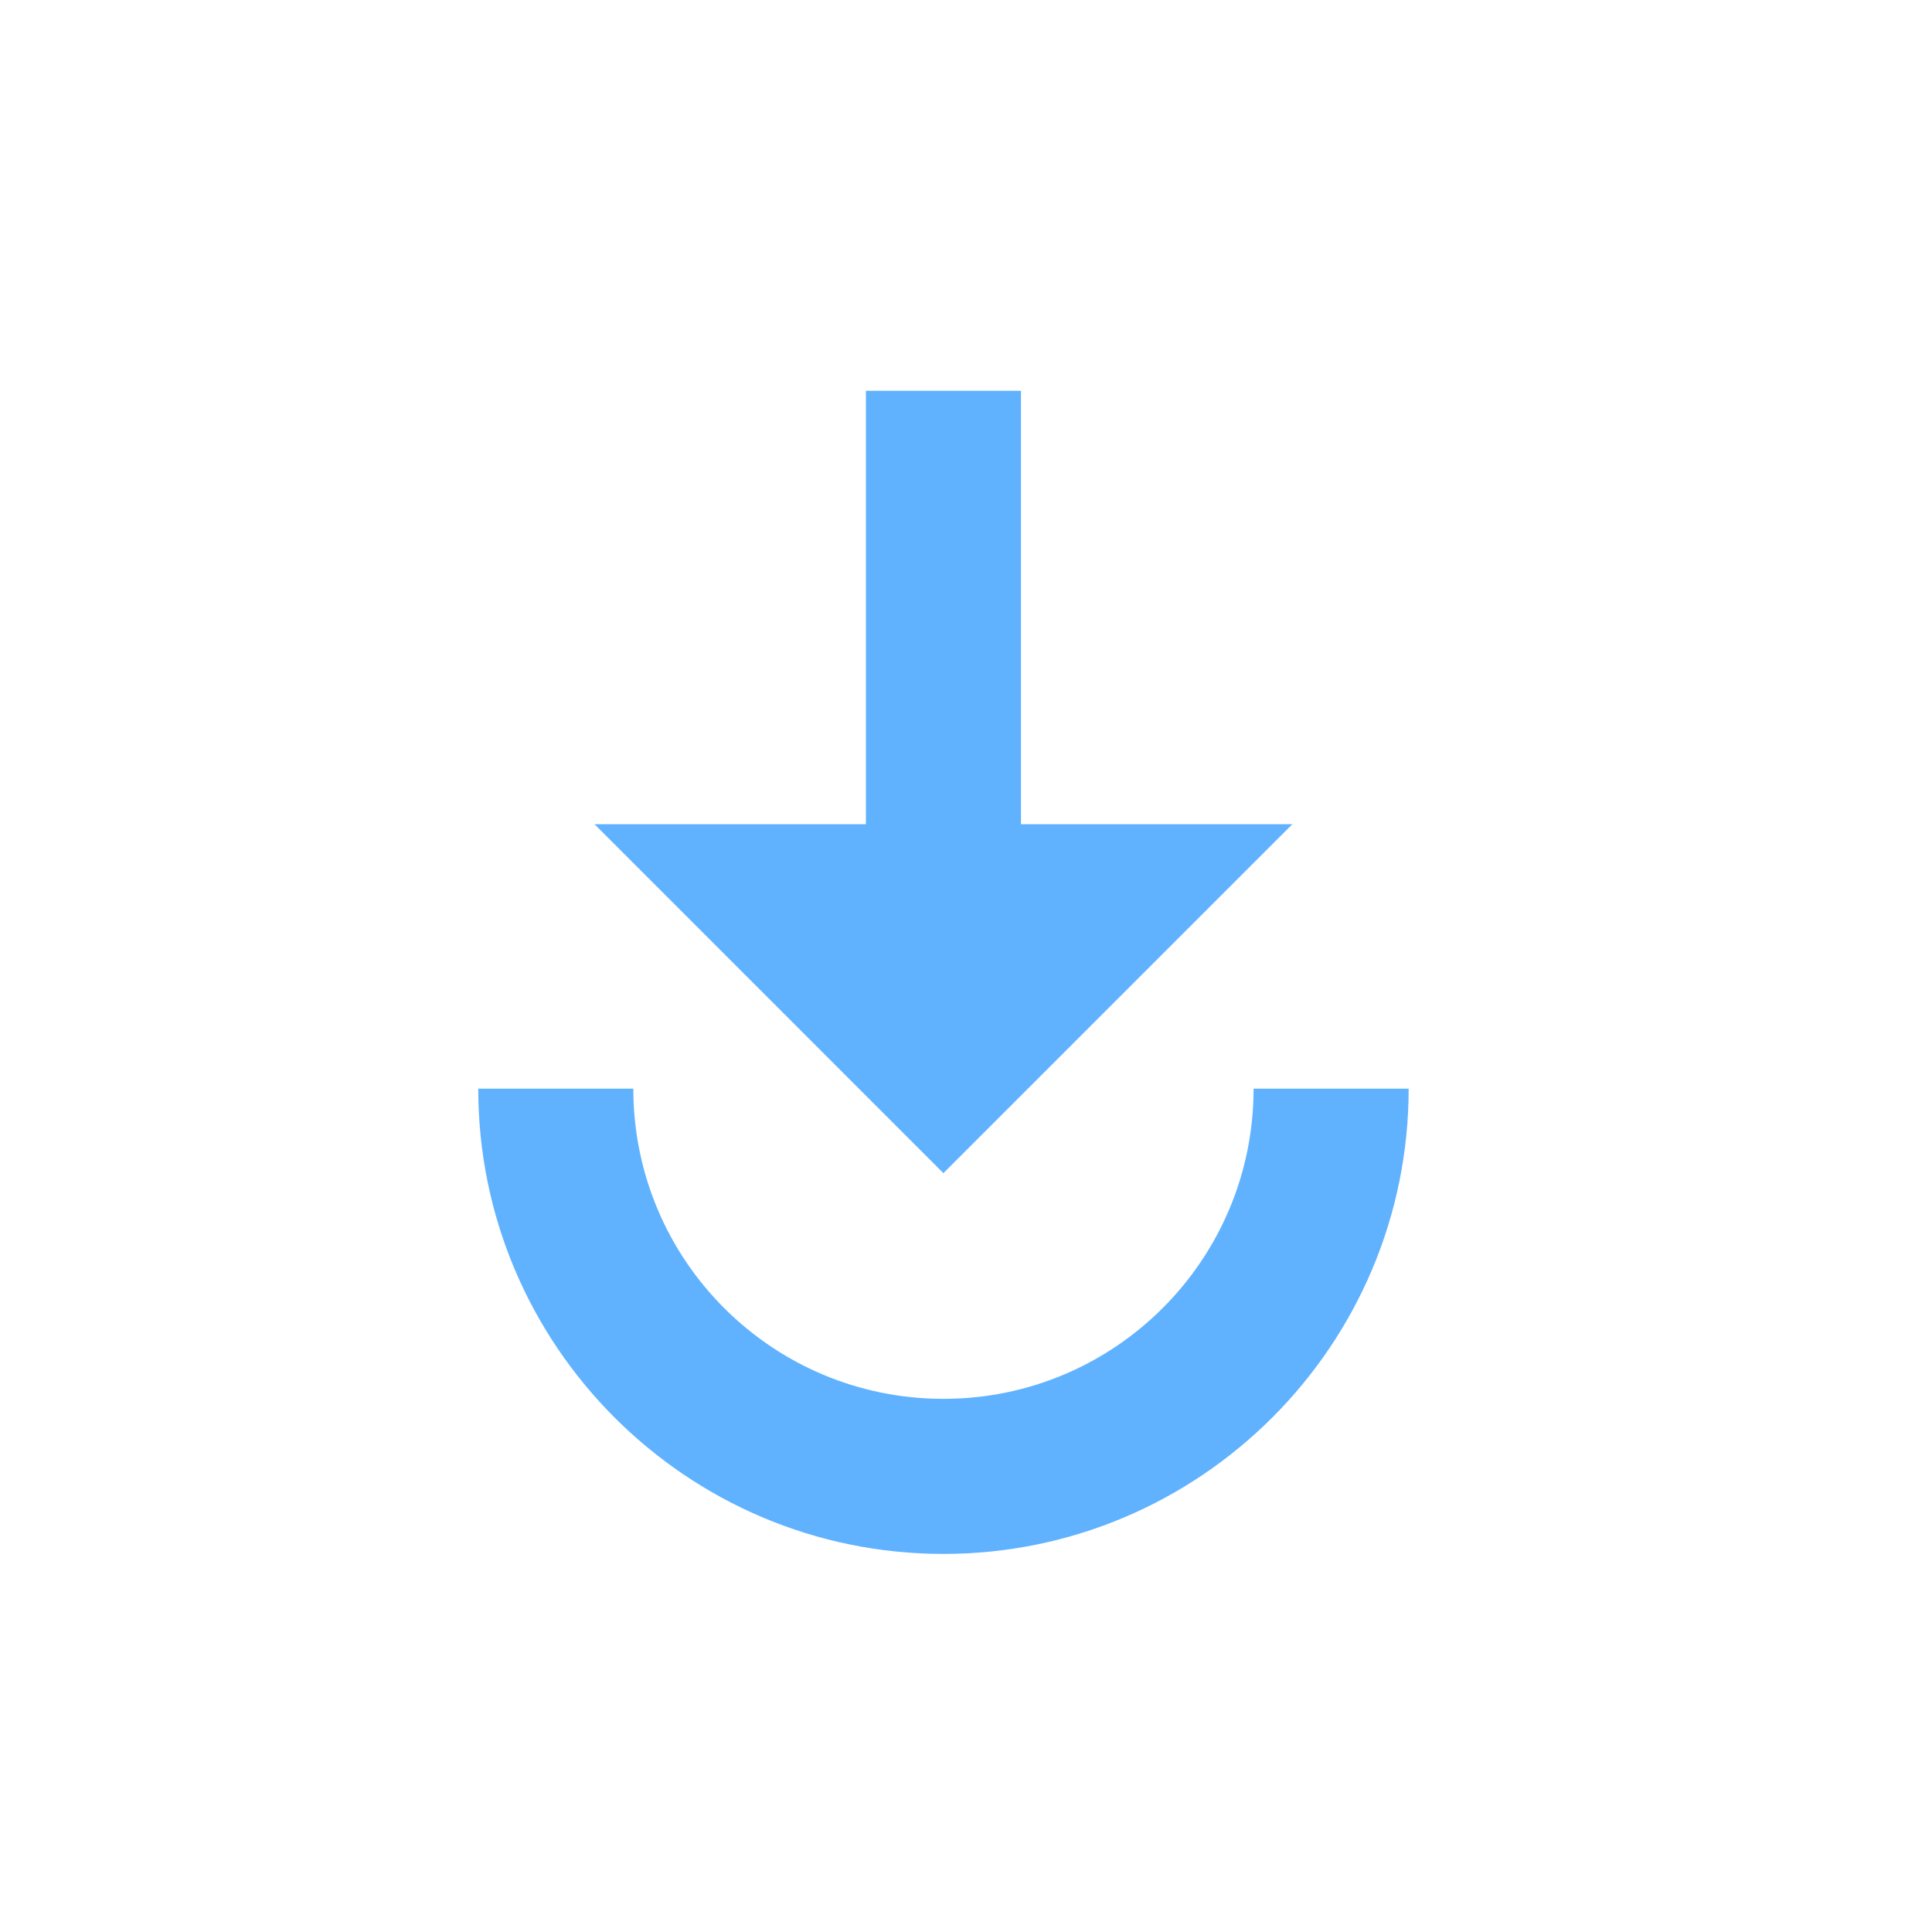 <svg width="26" height="26" viewBox="0 0 26 26" fill="none" xmlns="http://www.w3.org/2000/svg">
<path opacity="0.7" d="M11.653 5.259V11.092H8.001L12.696 15.788L17.392 11.092H13.74V5.259H11.653ZM6.436 14.651C6.436 18.105 9.242 20.912 12.696 20.912C16.15 20.912 18.957 18.105 18.957 14.651H16.87C16.87 16.957 15.002 18.825 12.696 18.825C10.39 18.825 8.523 16.957 8.523 14.651H6.436Z" fill="#1D92FF"/>
</svg>
